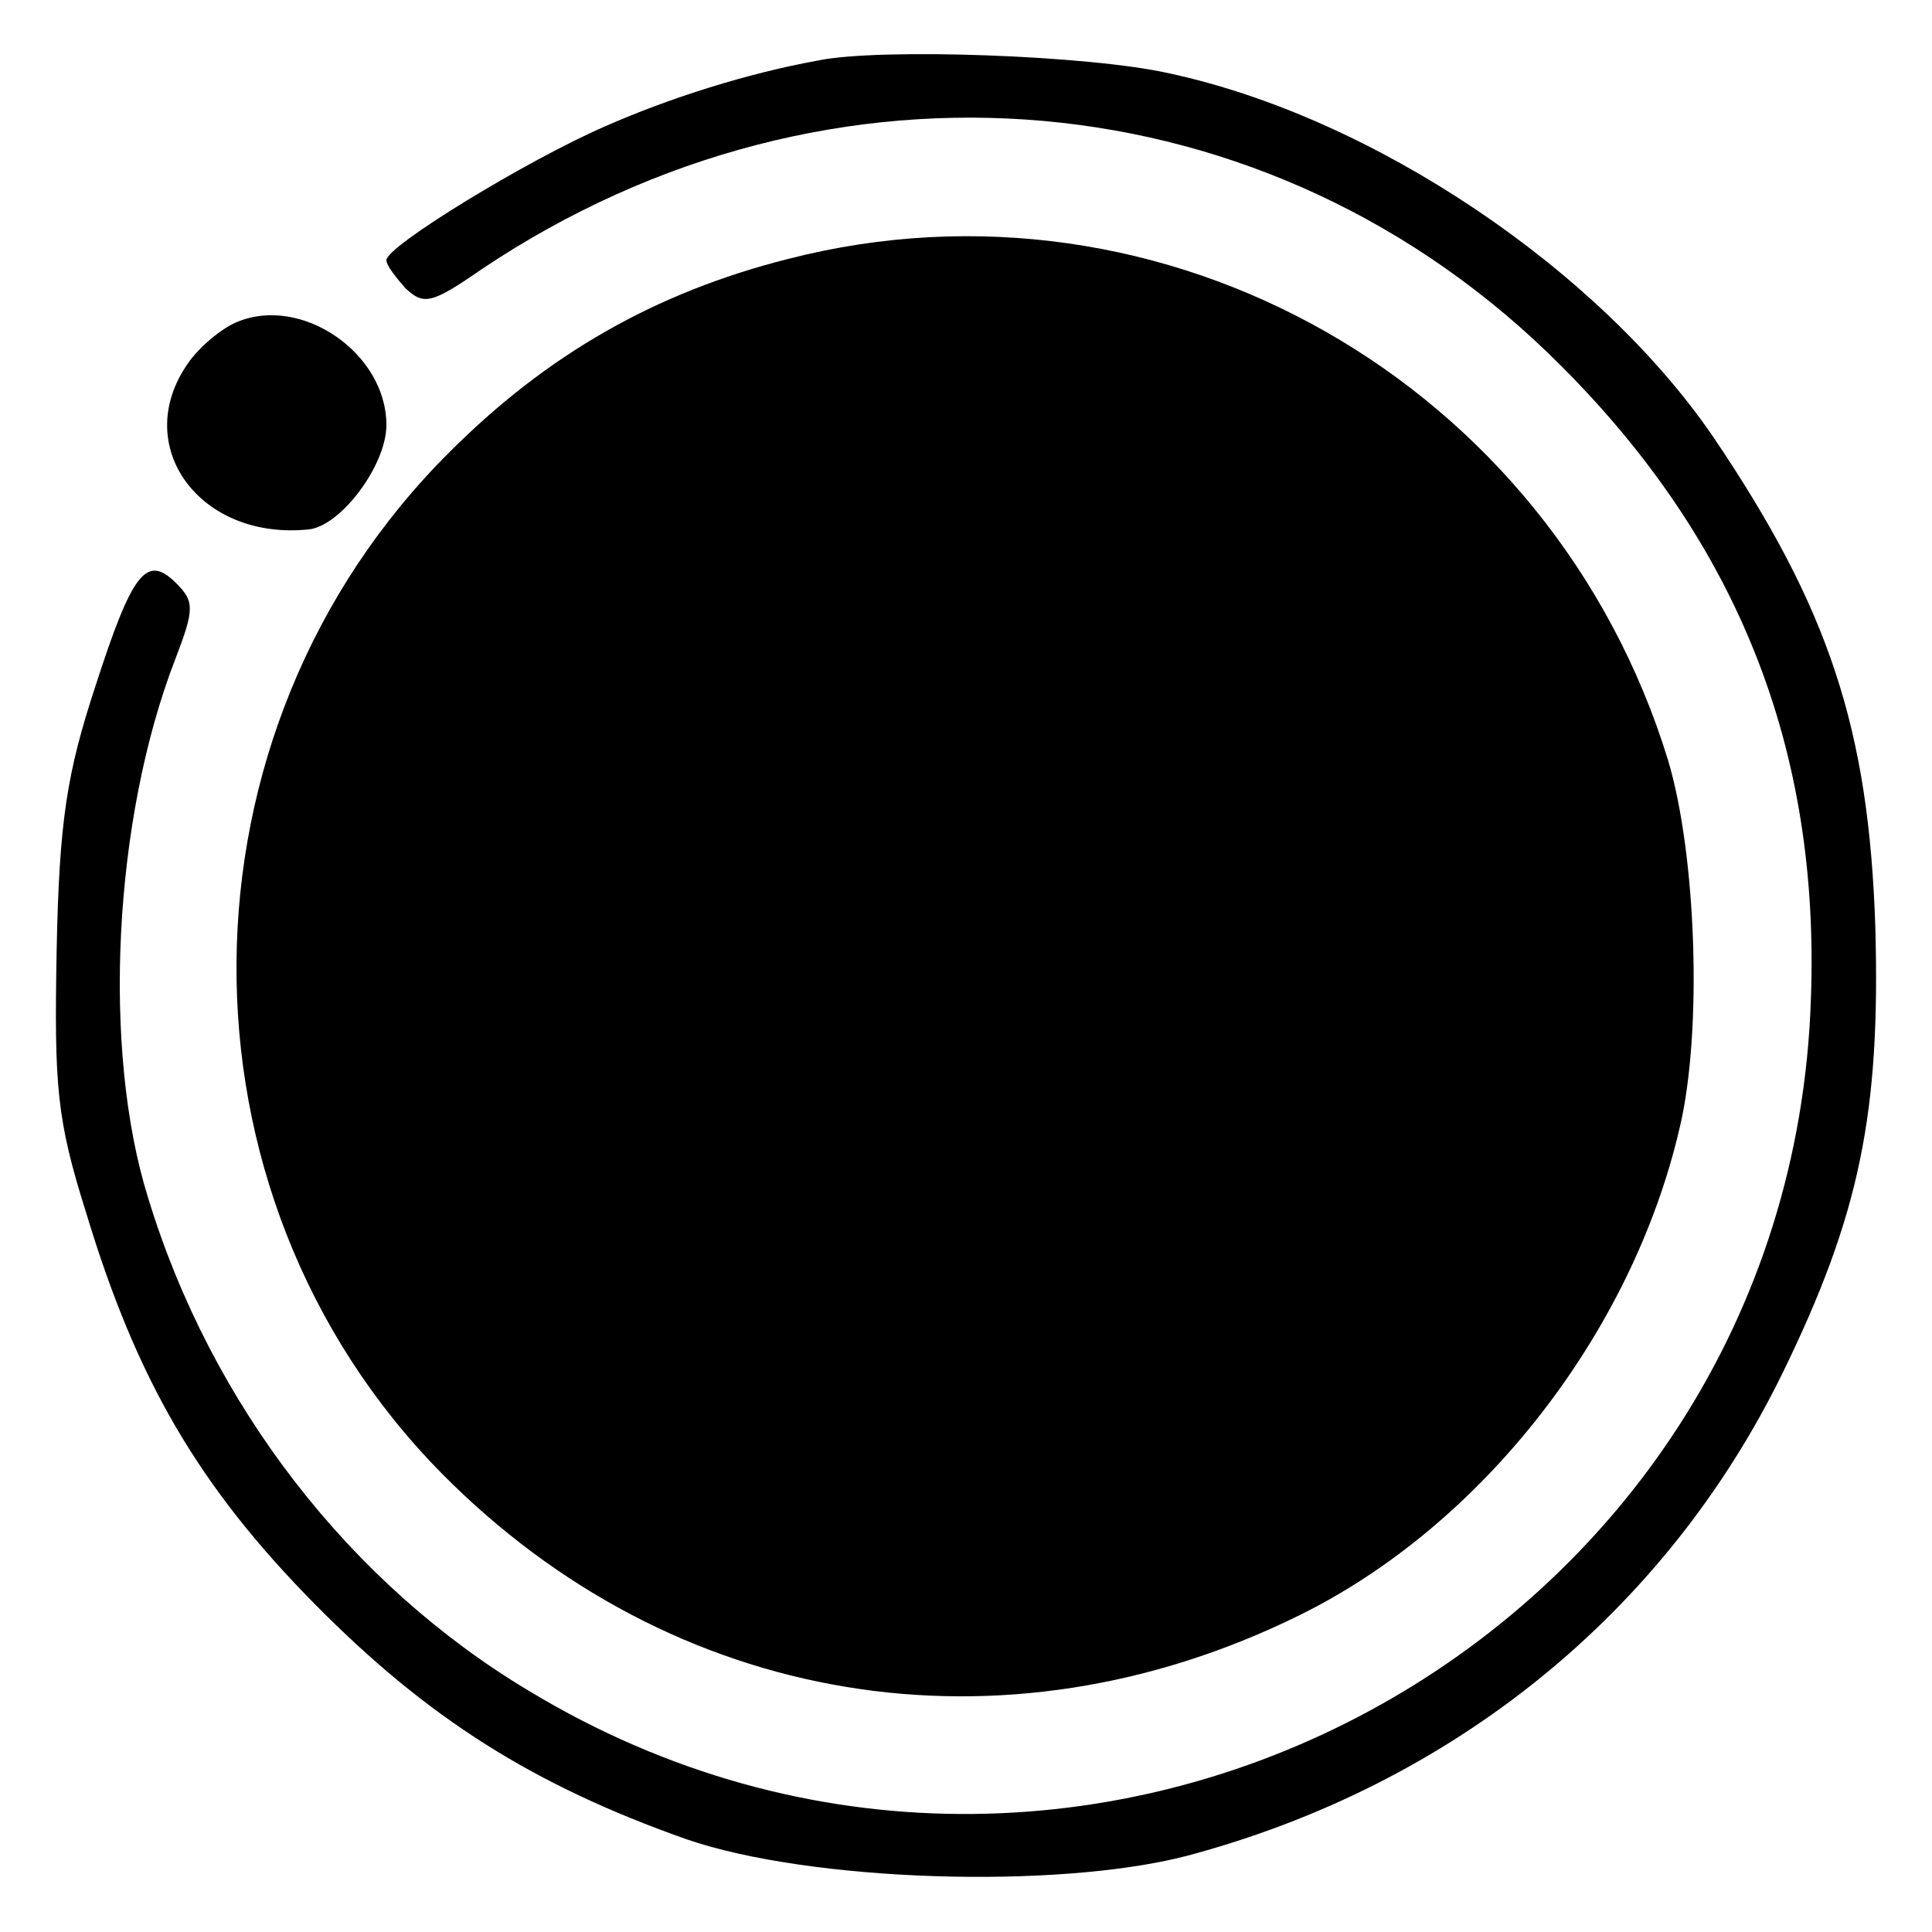 <?xml version="1.0" standalone="no"?>
<!DOCTYPE svg PUBLIC "-//W3C//DTD SVG 20010904//EN"
 "http://www.w3.org/TR/2001/REC-SVG-20010904/DTD/svg10.dtd">
<svg version="1.0" xmlns="http://www.w3.org/2000/svg"
 width="150pt" height="150pt" viewBox="0 0 150 150"
 preserveAspectRatio="xMidYMid meet">
<g transform="translate(0,150) scale(0.1,-0.1)"
fill="#000000" stroke="none">
<path d="M635 1453 c-55 -10 -115 -29 -165 -51 -60 -26 -170 -93 -170 -104 0
-4 7 -13 15 -22 14 -13 20 -12 59 15 270 181 613 151 838 -75 137 -137 201
-297 194 -491 -16 -499 -566 -797 -995 -538 -139 83 -247 222 -296 383 -36
115 -27 294 21 418 15 39 15 45 1 59 -23 23 -34 10 -63 -80 -22 -67 -28 -104
-30 -204 -2 -107 0 -132 23 -205 39 -129 87 -212 178 -304 87 -88 169 -140
288 -182 96 -33 287 -39 388 -13 207 55 372 189 463 375 60 123 76 202 72 346
-5 154 -36 248 -126 381 -89 130 -264 248 -422 282 -61 14 -225 20 -273 10z"/>
<path d="M612 1299 c-103 -26 -187 -74 -263 -150 -218 -217 -221 -575 -6 -793
179 -181 435 -224 666 -110 142 70 258 219 295 378 18 75 13 213 -9 286 -90
293 -391 464 -683 389z"/>
<path d="M184 1250 c-12 -5 -29 -19 -38 -32 -45 -64 9 -138 94 -129 25 3 60
50 60 81 0 56 -66 101 -116 80z"/>
</g>
</svg>
